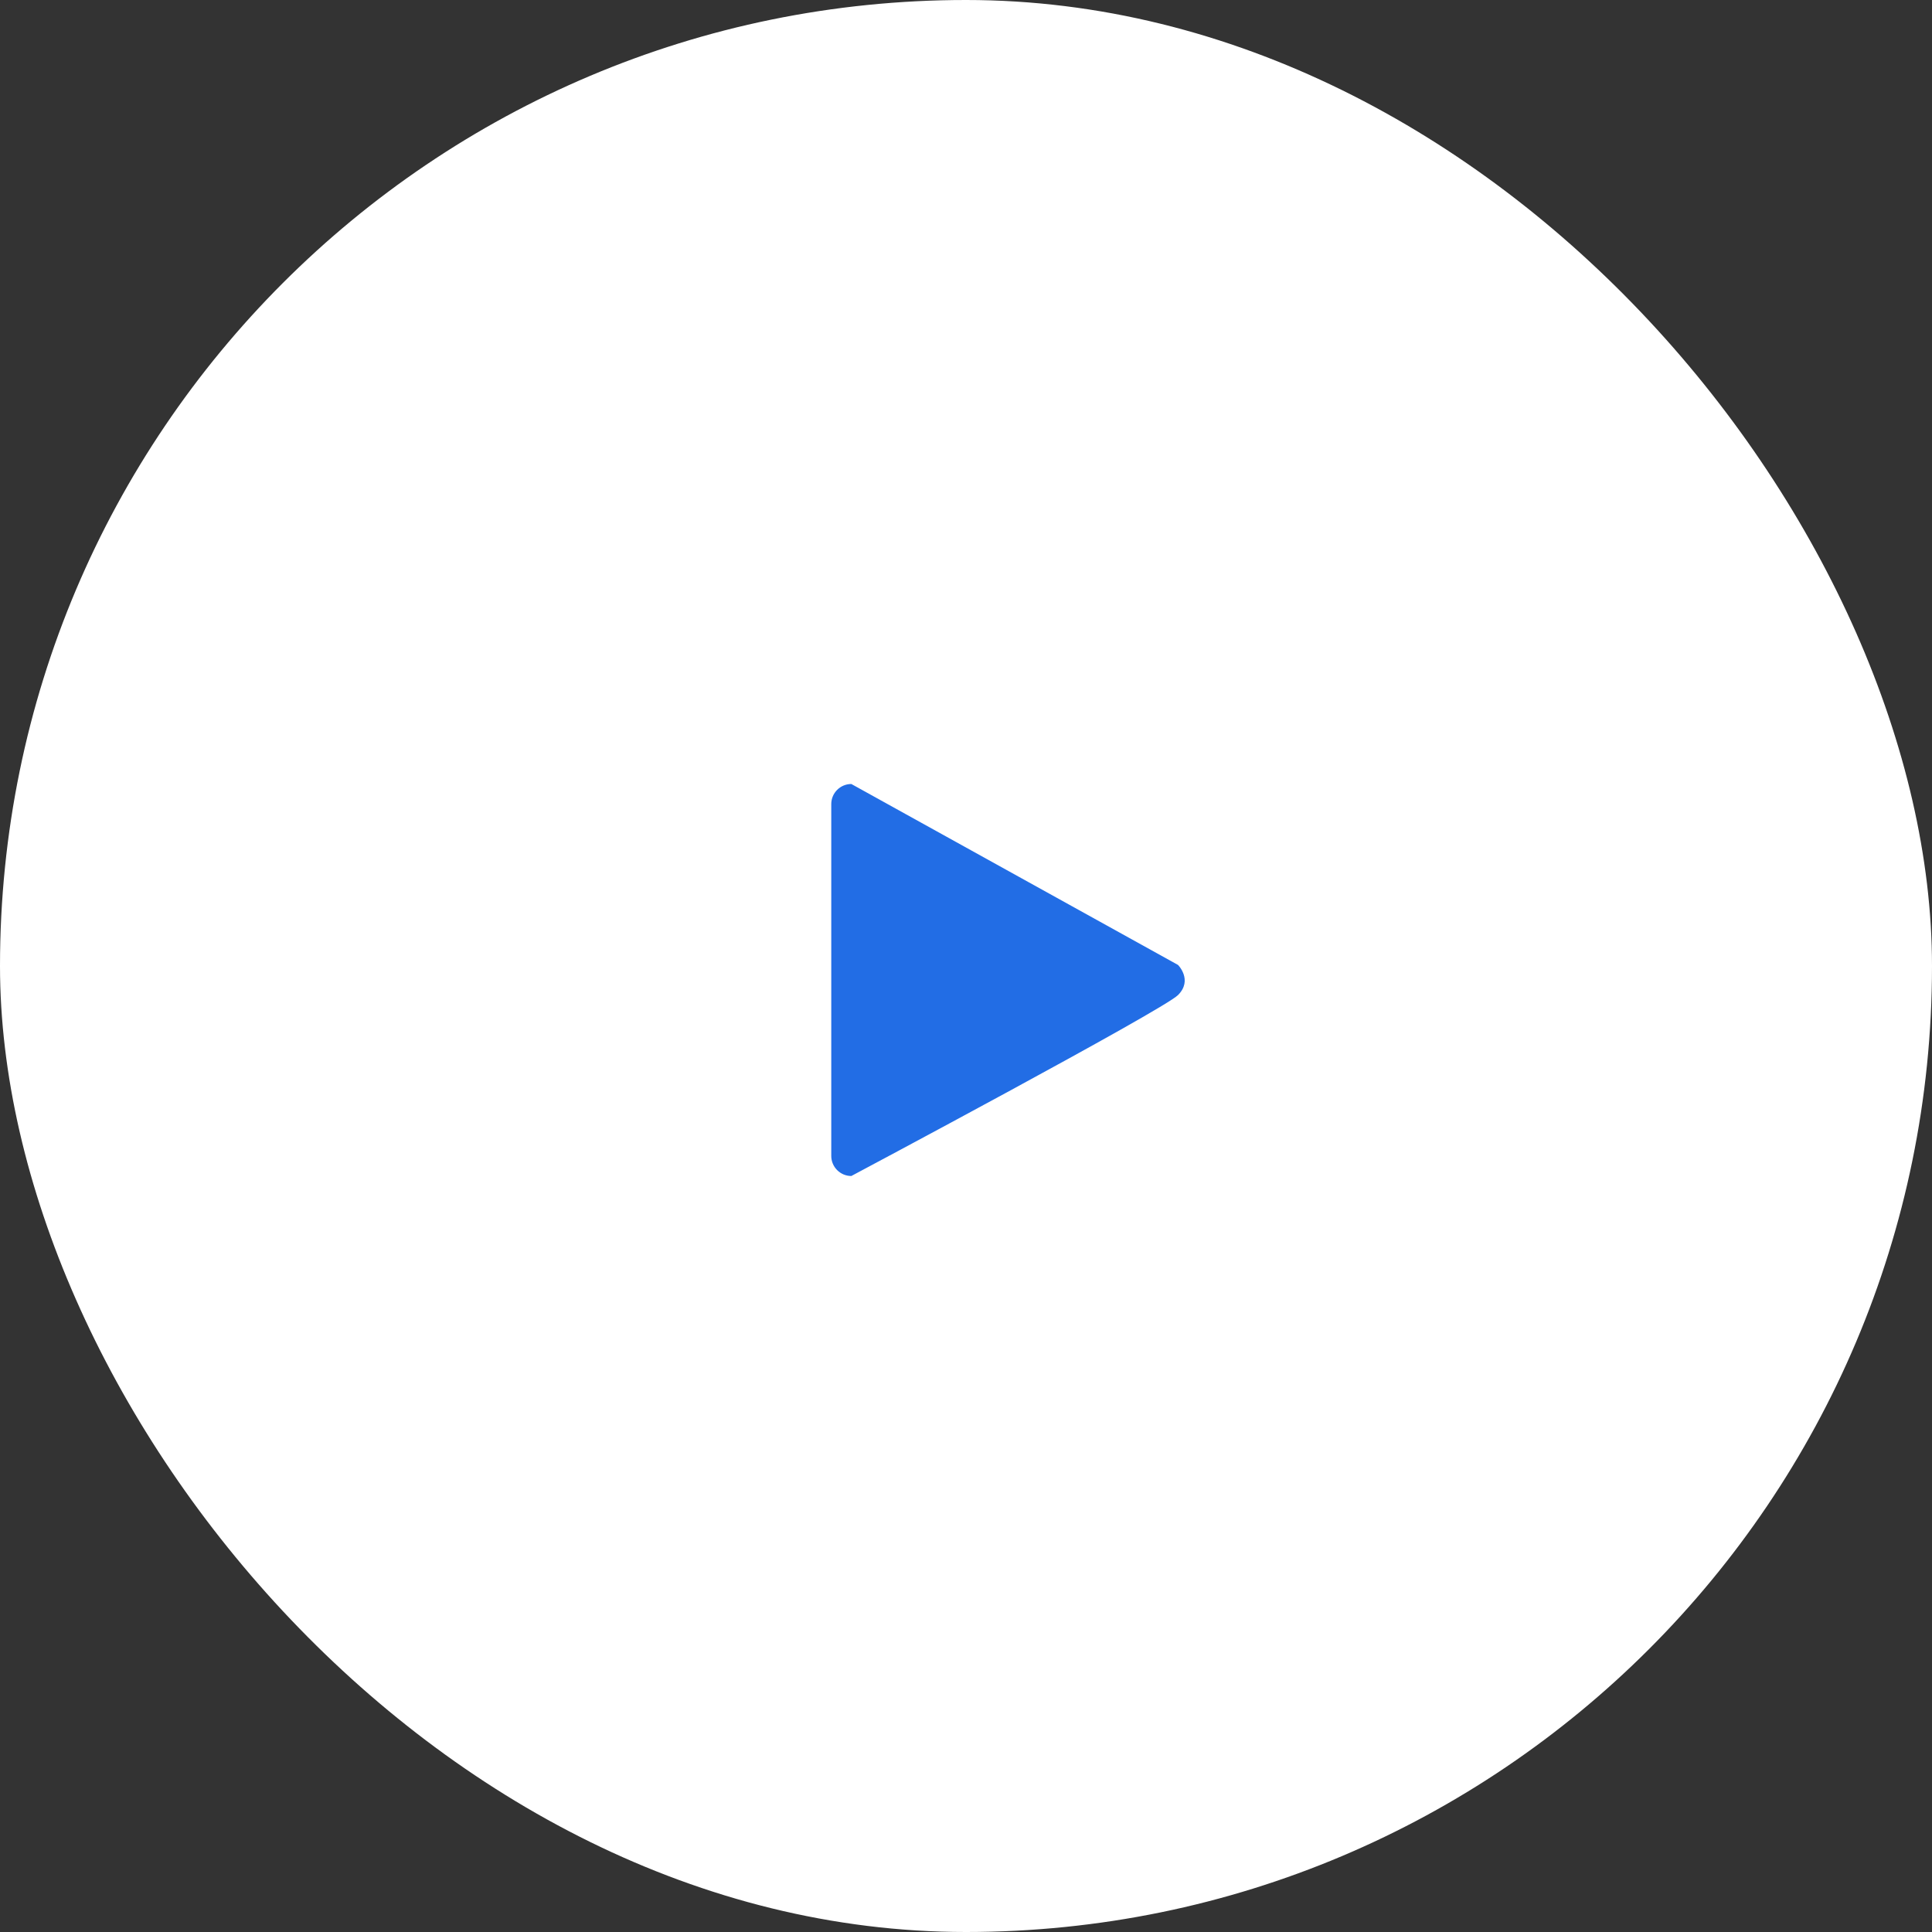 <svg width="69" height="69" viewBox="0 0 69 69" fill="none" xmlns="http://www.w3.org/2000/svg">
<rect x="0" y="0" width="69" height="69" fill="#333333" stroke="none"/>
<rect width="69" height="69" rx="34.5" fill="white"/>
<path d="M30.405 42C30.009 42 29.688 41.678 29.688 41.282V28.718C29.688 28.321 30.009 28 30.405 28L42.072 34.462C42.072 34.462 42.611 35 42.072 35.538C41.534 36.077 30.405 42 30.405 42Z" fill="#226DE5"/>
</svg>
